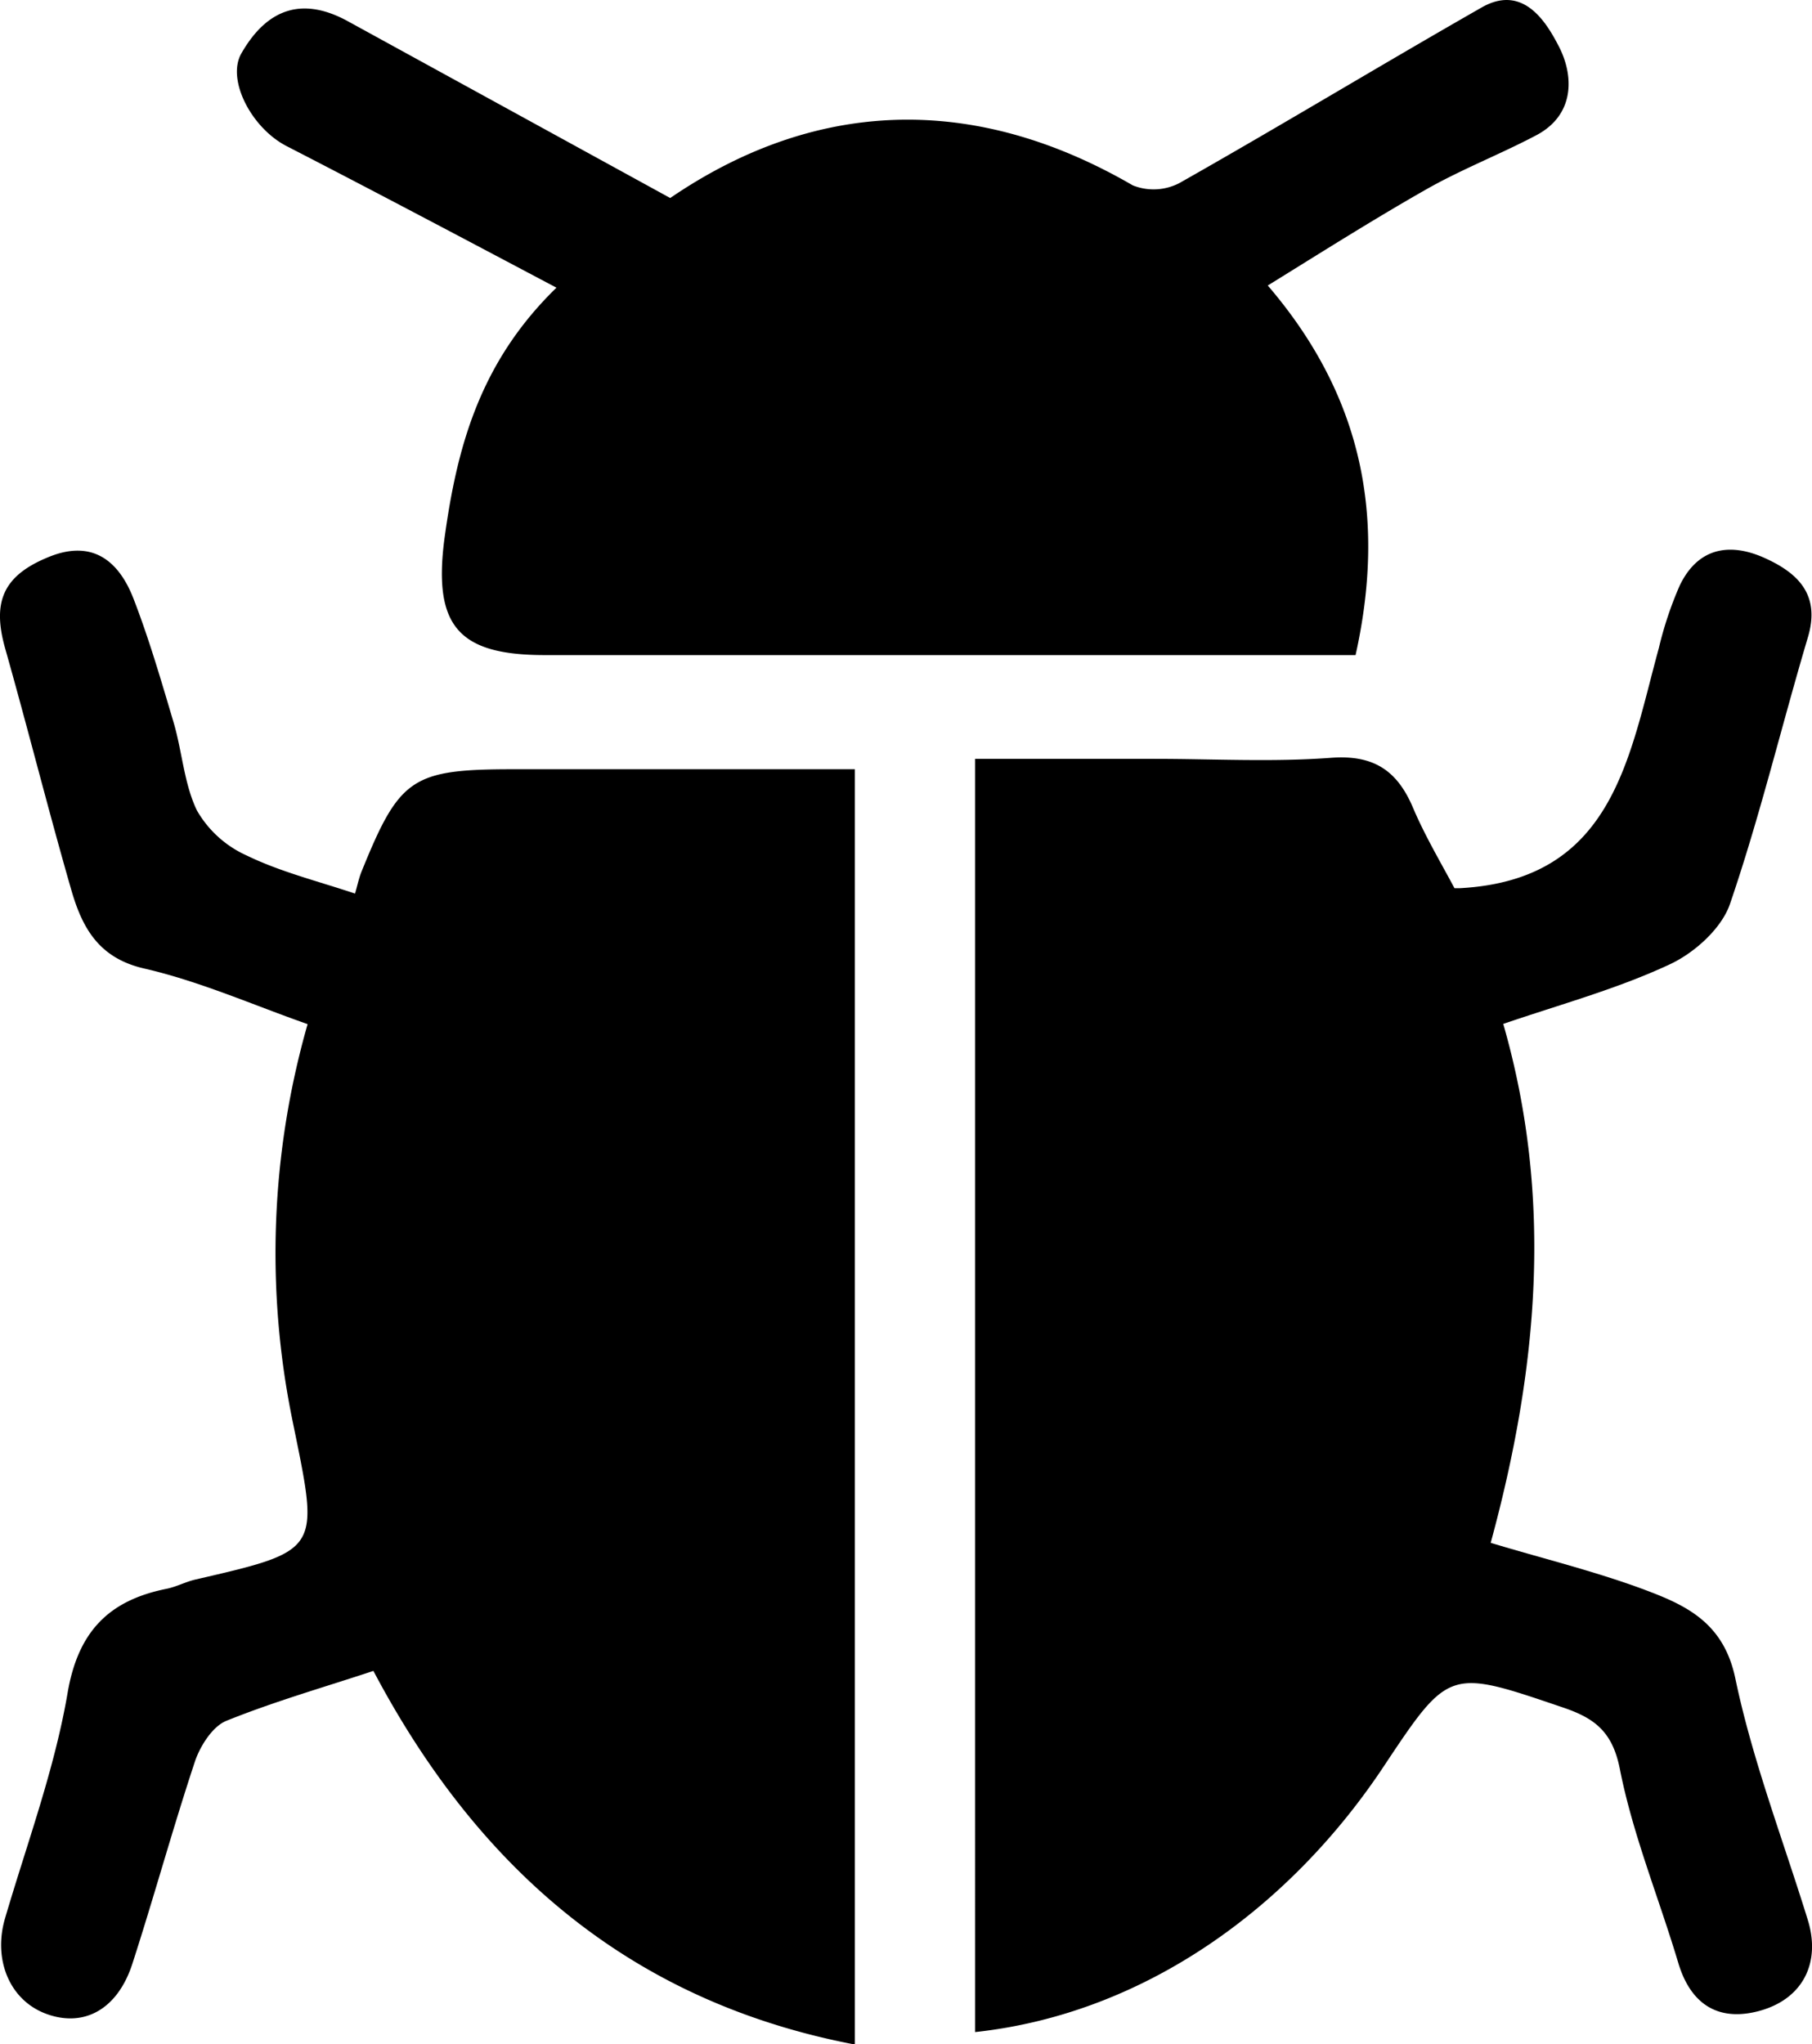 <svg id="Layer_1" data-name="Layer 1" xmlns="http://www.w3.org/2000/svg" viewBox="0 0 174.6 196.95"><path d="M29.64,98.68c-5.22-1.83-10.32-4.1-15.66-5.34-4.51-1-6.09-4-7.15-7.73C4.64,78,2.69,70.23.52,62.56-.79,58,.28,55.45,4.74,53.65c4.19-1.69,6.71.42,8.11,4,1.52,3.92,2.7,8,3.89,12,.82,2.81,1,5.89,2.24,8.45a10.47,10.47,0,0,0,4.79,4.33C27,84,30.49,84.86,34.21,86.1c.22-.73.36-1.47.64-2.15,3.65-9,4.83-9.83,14.64-9.83H82.37V197c-21.44-4.1-36.22-16.75-46.39-36-4.71,1.56-9.54,2.94-14.17,4.81-1.31.53-2.48,2.36-3,3.84-2.15,6.47-3.95,13.06-6.05,19.55-1.42,4.4-4.64,6.17-8.26,4.86s-5.19-5.31-4-9.27c2.11-7.18,4.74-14.27,6-21.59,1-6,4-9,9.54-10.11.95-.19,1.83-.67,2.77-.89,12.31-2.84,11.93-2.75,9.37-15.34A80.28,80.28,0,0,1,29.64,98.68Z"/><path d="M144.85,98.66c4.86,16.9,3.32,33.35-1.21,50,5.3,1.6,10.52,2.85,15.49,4.77,3.73,1.44,7,3.21,8.07,8.24,1.65,7.92,4.6,15.57,7,23.34,1.25,4.06-.43,7.59-4.67,8.75-3.91,1.06-6.61-.58-7.82-4.64-1.86-6.23-4.37-12.31-5.62-18.64-.71-3.64-2.45-4.92-5.44-5.94-11-3.74-11-3.83-17.25,5.56-8.91,13.48-22.9,23.91-39.44,25.7V73.12h17.28c5.67,0,11.35.32,17-.1,4.1-.31,6.38,1.2,7.91,4.8,1.14,2.69,2.65,5.23,4,7.76.29,0,.42,0,.55,0,14.73-.81,16.24-12.53,19.14-23.13a35.19,35.19,0,0,1,2-6c1.74-3.66,4.8-4.23,8.23-2.67,3.18,1.44,5.35,3.52,4.14,7.61-2.55,8.57-4.63,17.29-7.52,25.73-.82,2.37-3.46,4.73-5.84,5.82C155.77,95.31,150.39,96.76,144.85,98.66Z"/><path d="M53.62,27.72c-9-4.76-17.49-9.26-26-13.64-3.4-1.75-5.8-6.4-4.37-8.92,2.54-4.45,6-5.48,10.33-3.08l31,17C78.17,9.8,93.39,8.71,109.15,17.86a5.39,5.39,0,0,0,4.53-.24C123.43,12.1,133,6.3,142.75.73c4-2.3,6.23,1.37,7.44,3.71,1.45,2.77,1.63,6.6-2.17,8.6-3.47,1.83-7.16,3.26-10.56,5.19-5.07,2.88-10,6-15.3,9.28,9.19,10.72,11.4,22.39,8.46,35.61H52.49c-8.27,0-10.76-2.76-9.67-11.17C44,43.3,46.13,35,53.62,27.72Z"/></svg>